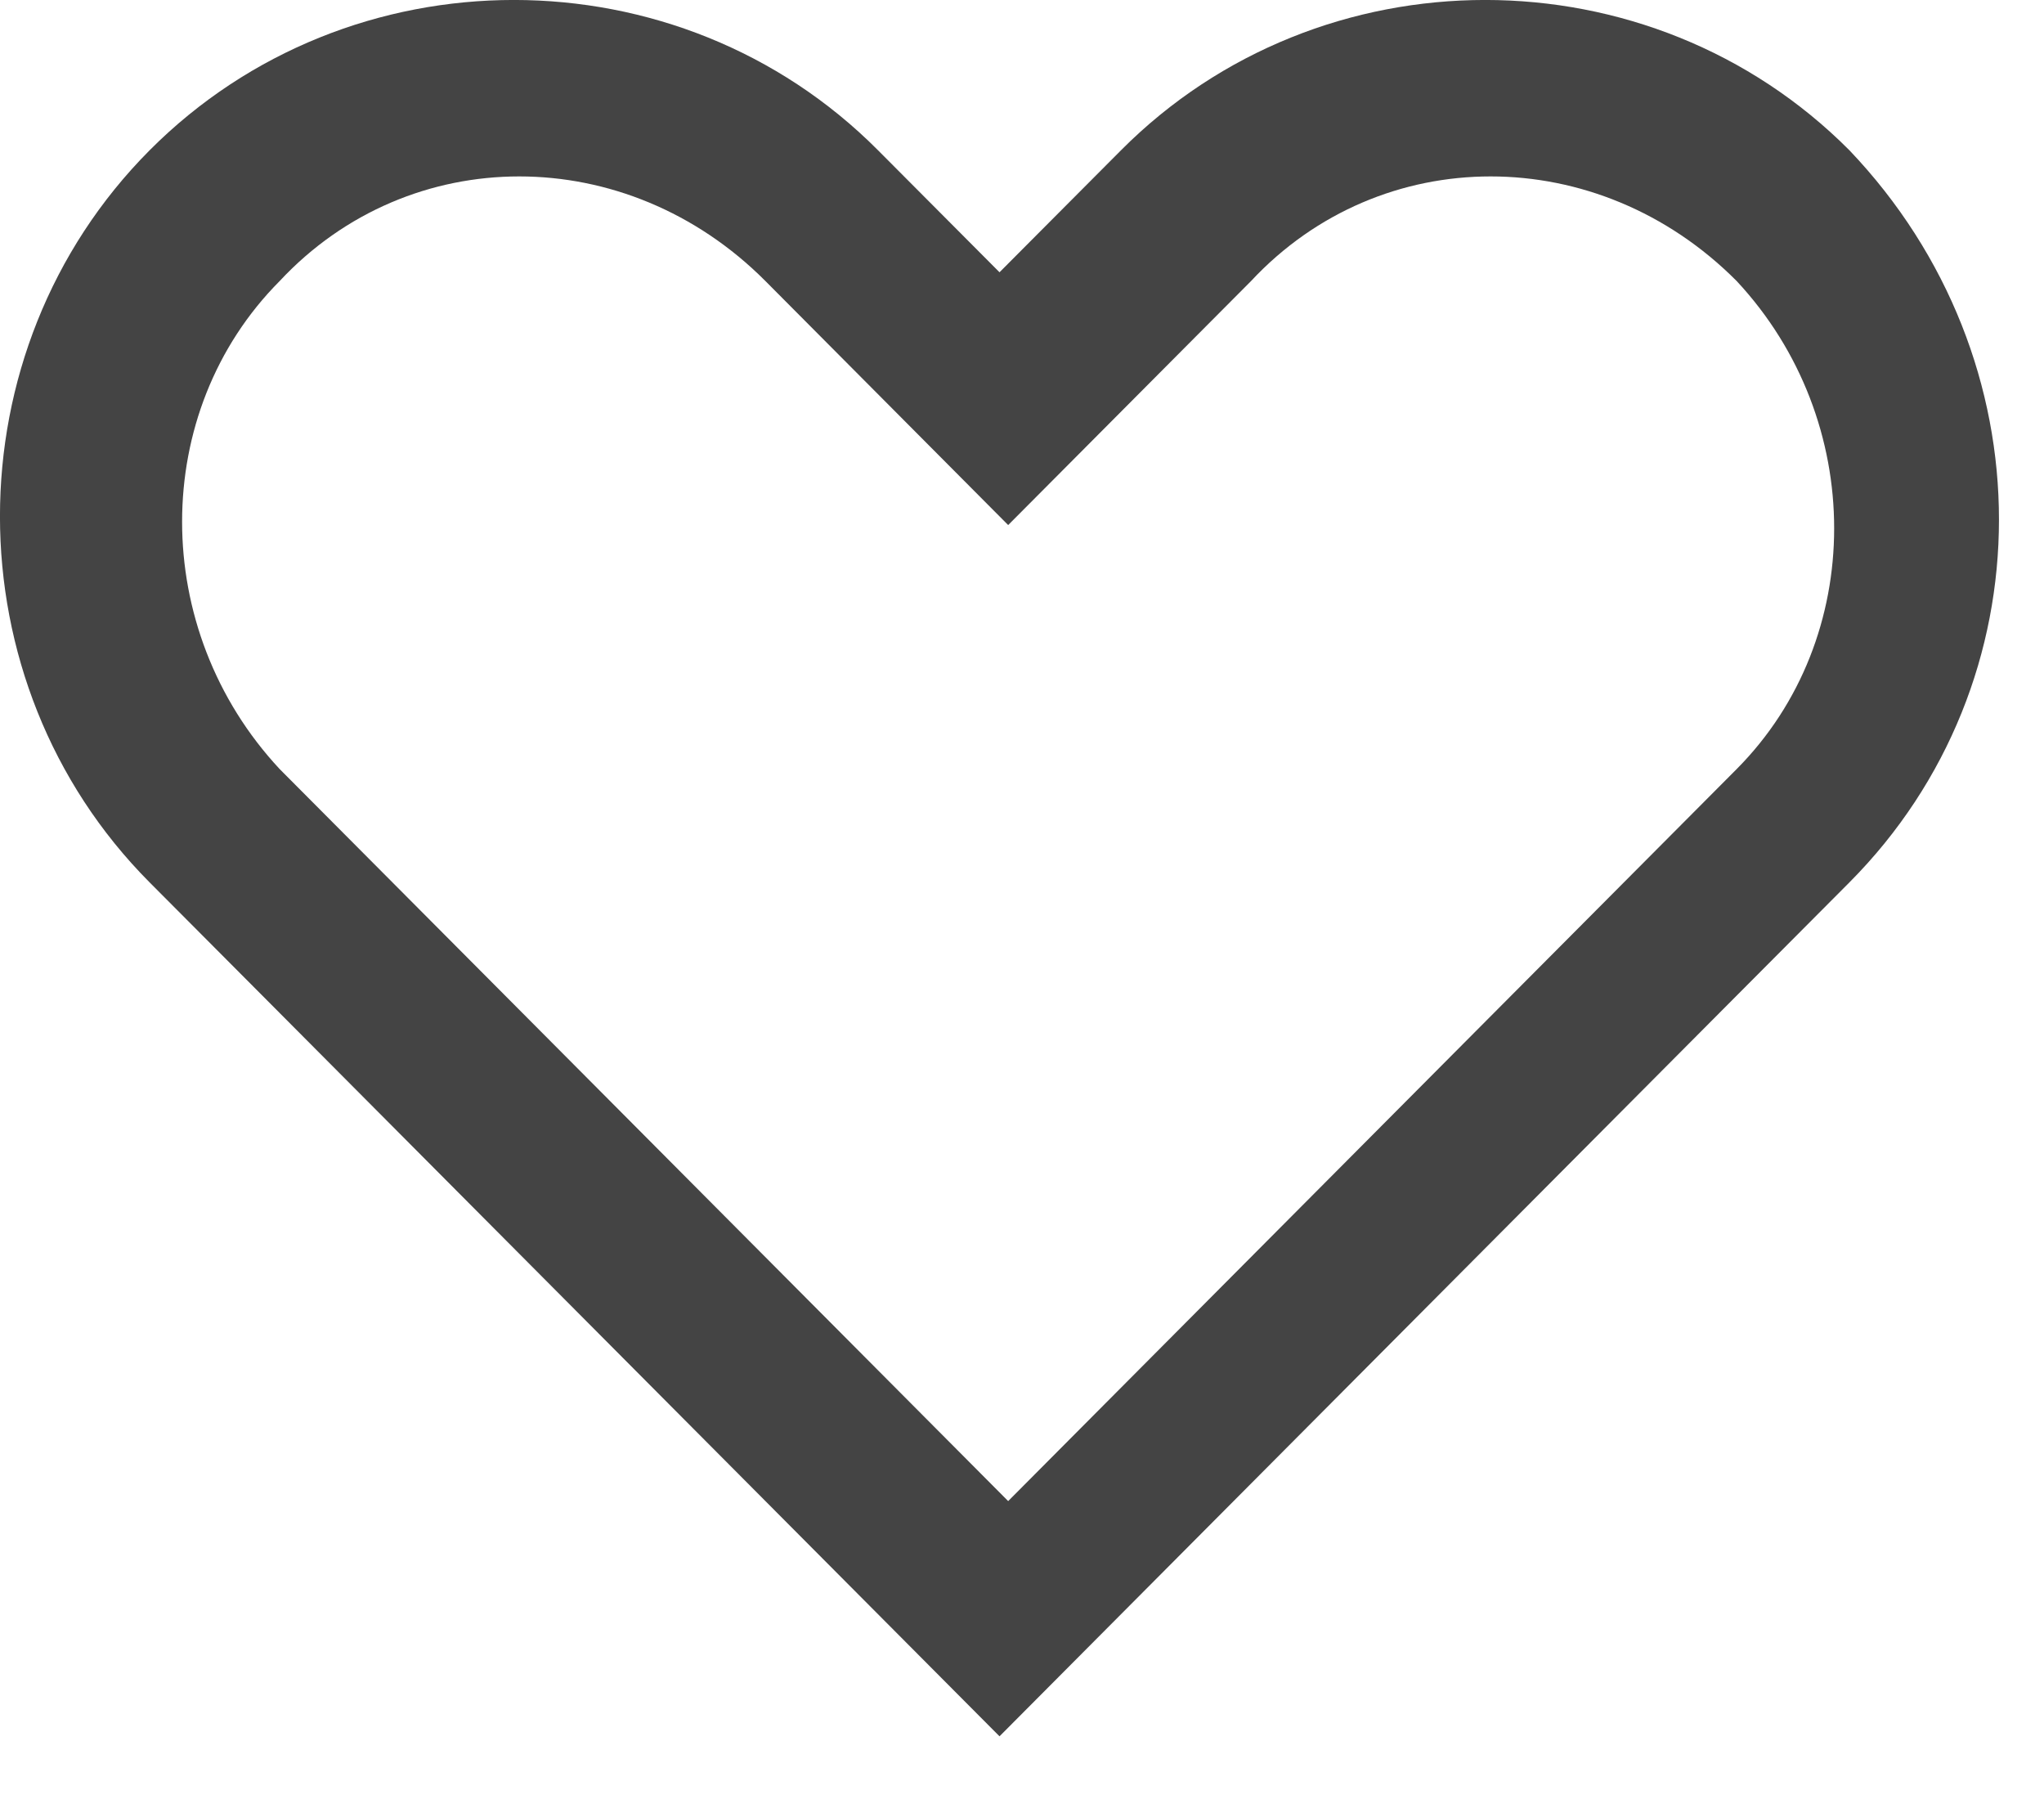 <svg width="17" height="15" viewBox="0 0 17 15" fill="none" xmlns="http://www.w3.org/2000/svg">
<path fill-rule="evenodd" clip-rule="evenodd" d="M12.424 8.424L8.385 12.482L4.346 8.424L2.326 6.395C1.244 5.235 1.244 3.424 2.326 2.337C3.408 1.177 5.211 1.177 6.366 2.337L8.385 4.366L10.405 2.337C11.487 1.177 13.29 1.177 14.444 2.337C15.525 3.496 15.525 5.308 14.444 6.395L12.424 8.424ZM15.382 1.25C13.723 -0.417 10.982 -0.417 9.323 1.25L8.313 2.264L7.303 1.25C5.644 -0.417 2.904 -0.417 1.244 1.25C-0.415 2.917 -0.415 5.67 1.244 7.337L2.254 8.351L8.313 14.438L14.372 8.351L15.382 7.337C17.04 5.67 17.04 2.989 15.382 1.25Z" fill="#444444"/>
</svg>
